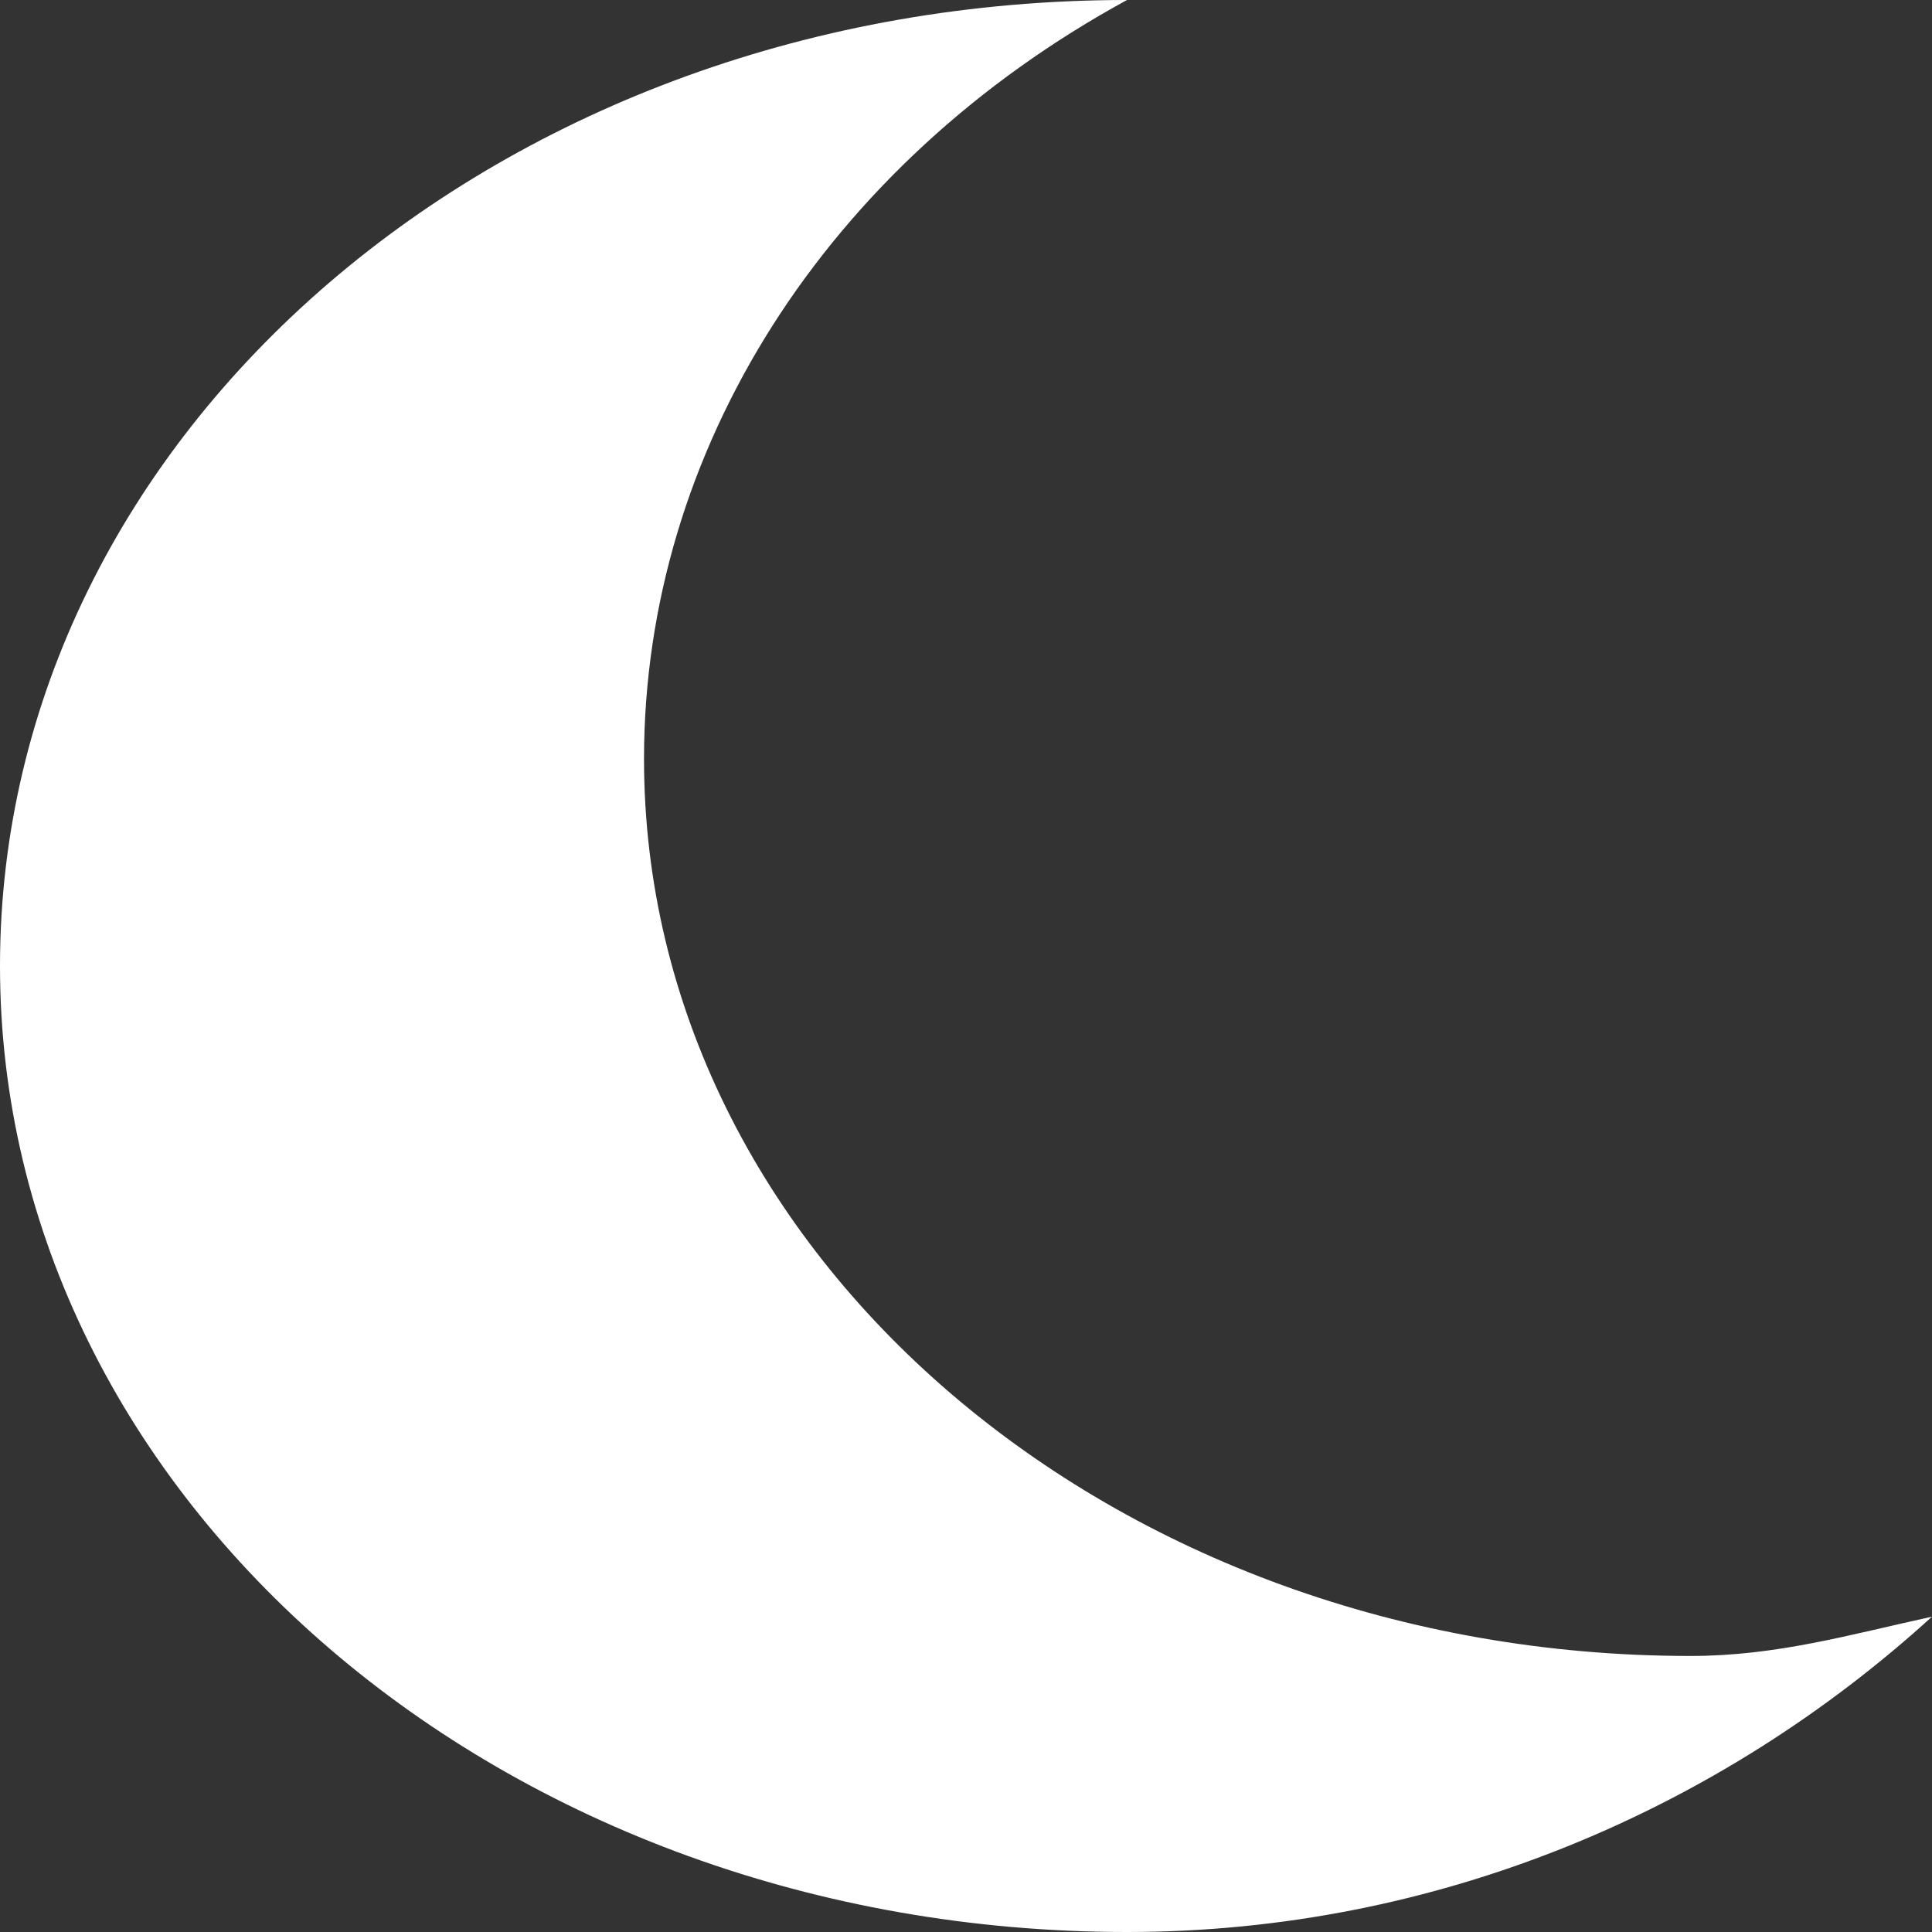 <svg width="32" height="32" version="1.1" xmlns="http://www.w3.org/2000/svg">
  <rect width="100%" height="100%" fill="#333333" stroke="none"/>
  <path d="m0 16c0 8.837 8.357 16 18.667 16 5.134 0 9.813-2.018 13.333-5.223-1.381 0.302-2.576 0.651-4 0.651-9.573 0-17.333-6.651-17.333-14.857 0-5.104 3.012-9.851 8-12.571-10.361 0-18.667 7.163-18.667 16z" fill="#fff" stroke-width="2.469"/>
</svg>
